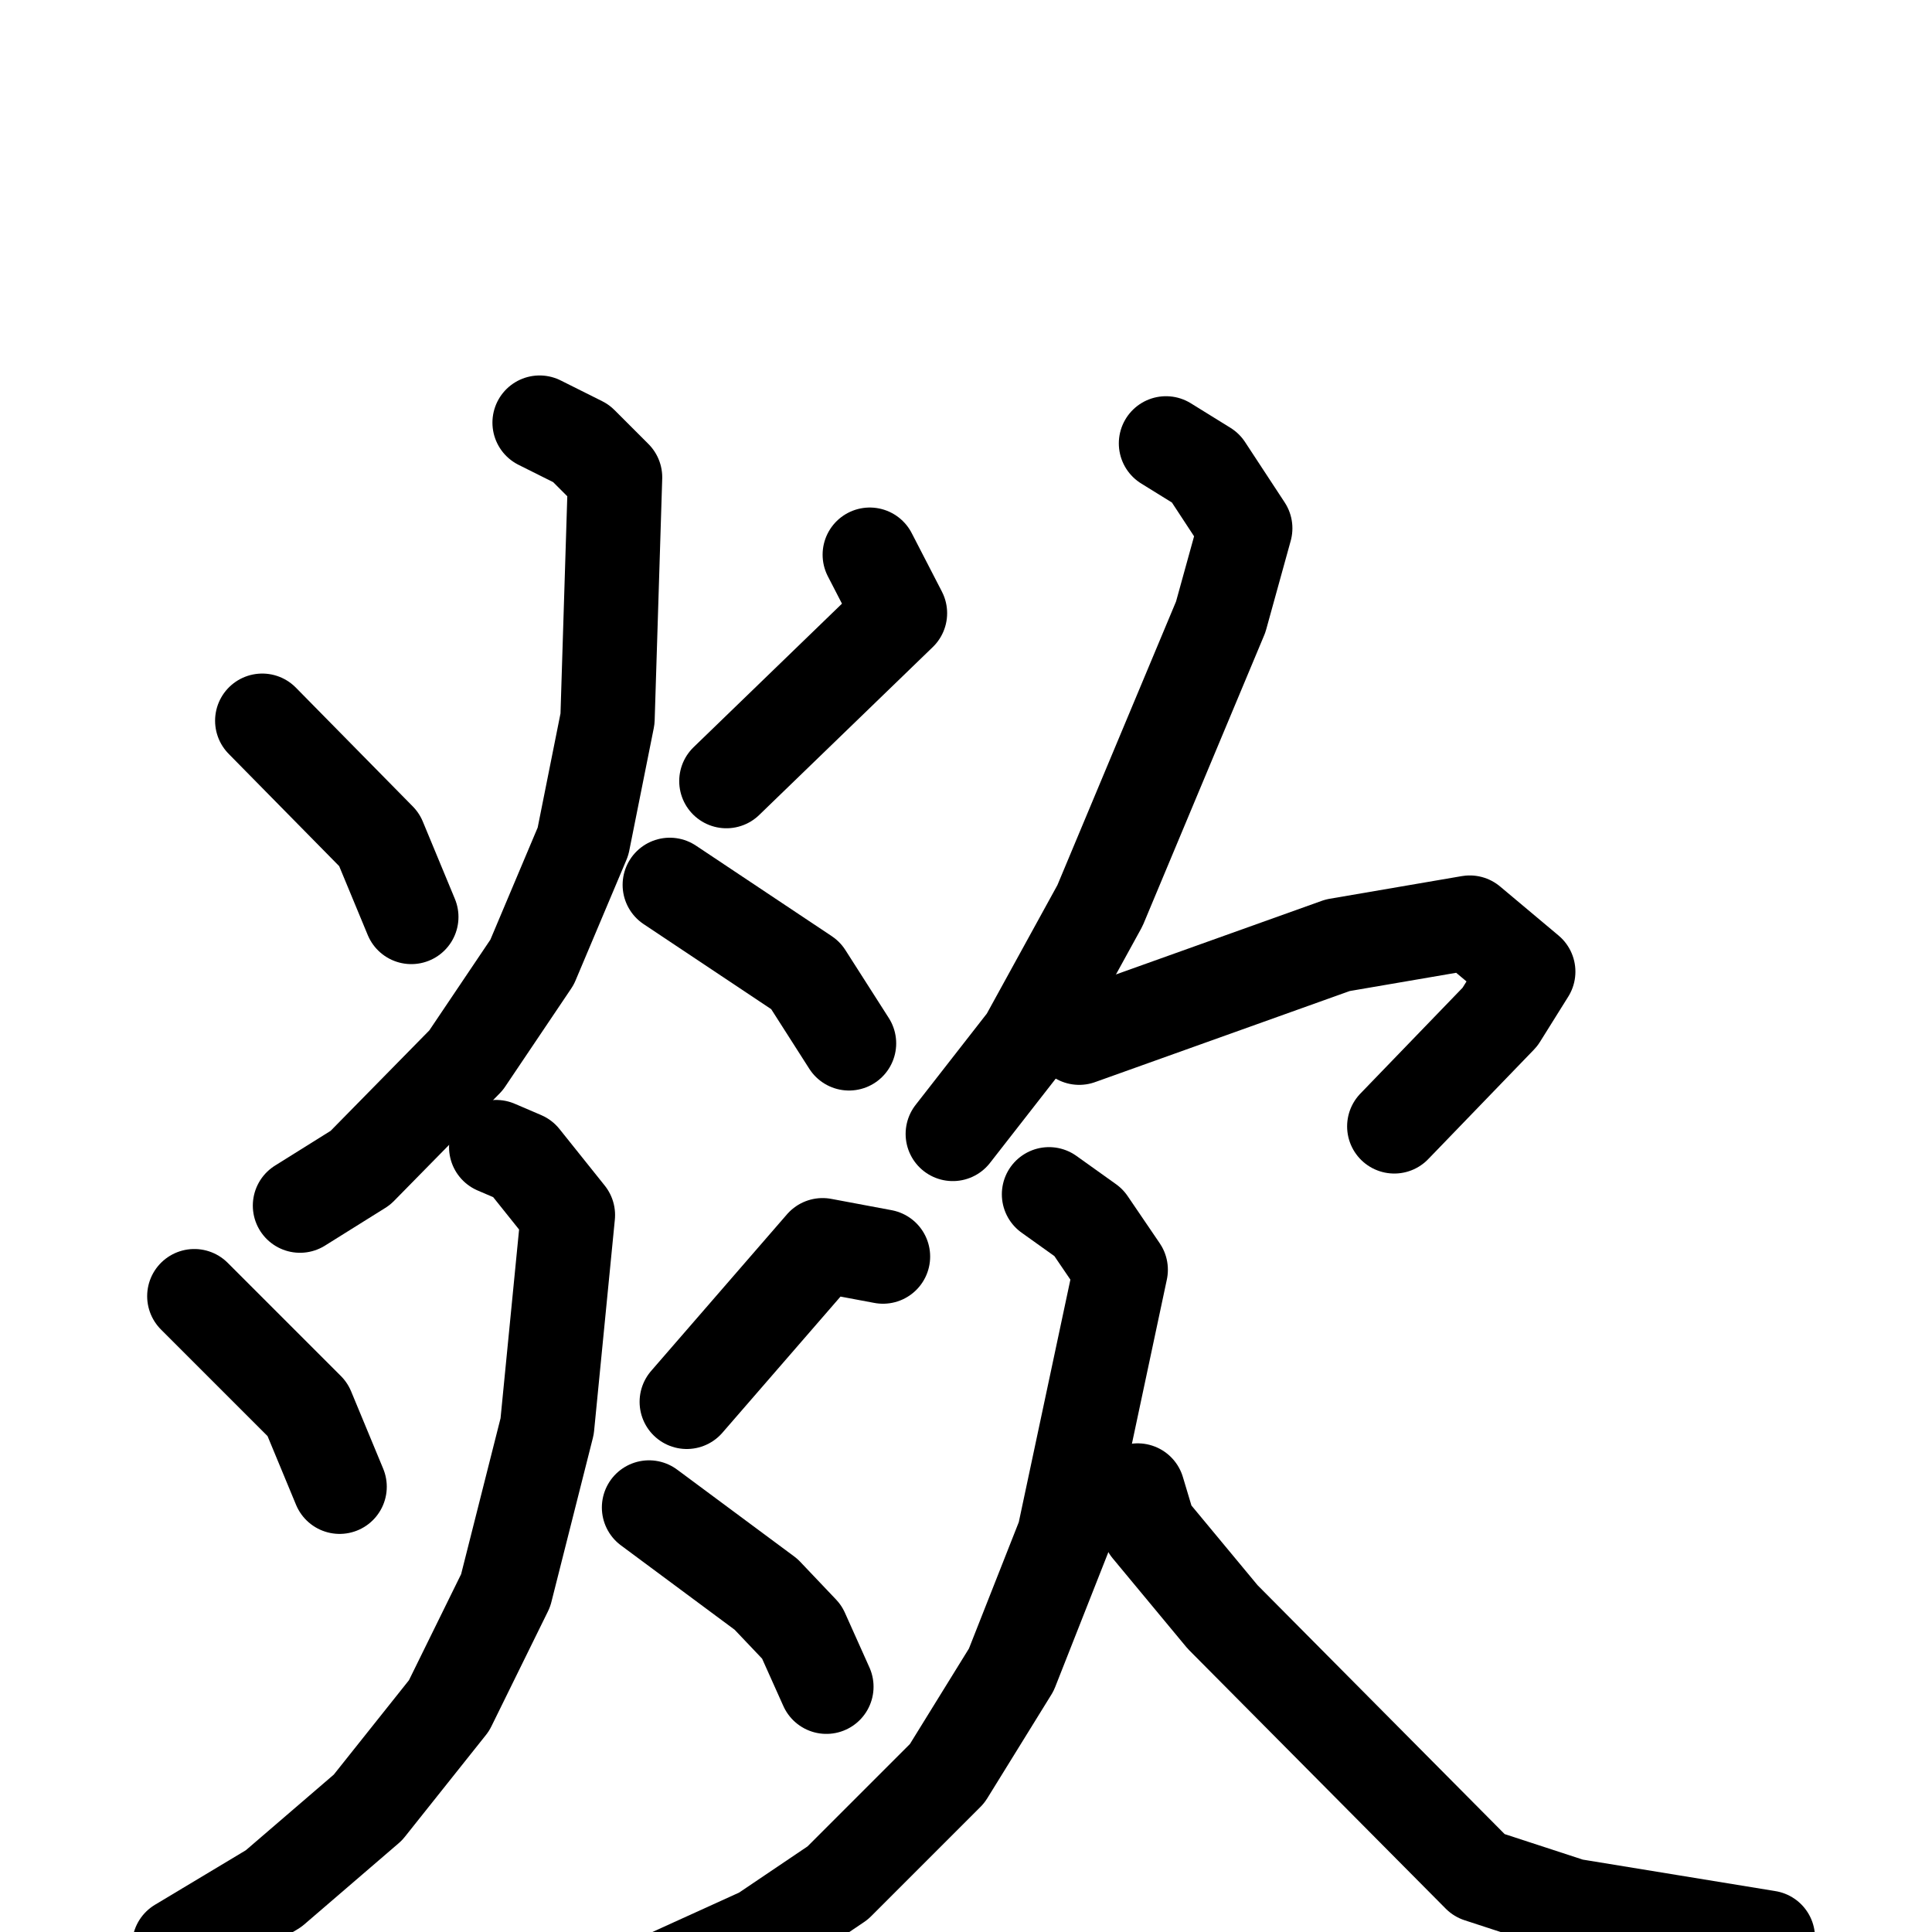 <svg xmlns="http://www.w3.org/2000/svg" viewBox="0 0 1024 1024">
  <g style="fill:none;stroke:#000000;stroke-width:50;stroke-linecap:round;stroke-linejoin:round;" transform="scale(1, 1) translate(0, 0)">
    <path d="M 139.0,382.0 L 201.0,445.0 L 218.0,486.0"/>
    <path d="M 461.0,294.0 L 477.0,325.0 L 385.0,414.0"/>
    <path d="M 286.0,224.0 L 308.0,235.0 L 326.0,253.0 L 322.0,381.0 L 309.0,446.0 L 282.0,510.0 L 247.0,562.0 L 191.0,619.0 L 159.0,639.0"/>
    <path d="M 355.0,469.0 L 427.0,517.0 L 450.0,553.0"/>
    <path d="M 103.0,687.0 L 163.0,747.0 L 180.0,788.0"/>
    <path d="M 468.0,666.0 L 436.0,660.0 L 364.0,743.0"/>
    <path d="M 263.0,608.0 L 277.0,614.0 L 301.0,644.0 L 290.0,756.0 L 268.0,843.0 L 238.0,904.0 L 195.0,958.0 L 145.0,1001.0 L 95.0,1031.0"/>
    <path d="M 344.0,799.0 L 406.0,845.0 L 425.0,865.0 L 438.0,894.0"/>
    <path d="M 618.0,235.0 L 639.0,248.0 L 660.0,280.0 L 647.0,327.0 L 583.0,480.0 L 544.0,551.0 L 505.0,601.0"/>
    <path d="M 572.0,550.0 L 709.0,501.0 L 779.0,489.0 L 810.0,515.0 L 795.0,539.0 L 739.0,597.0"/>
    <path d="M 556.0,633.0 L 577.0,648.0 L 594.0,673.0 L 564.0,814.0 L 536.0,885.0 L 502.0,940.0 L 444.0,998.0 L 404.0,1025.0 L 349.0,1050.0"/>
    <path d="M 603.0,790.0 L 609.0,810.0 L 648.0,857.0 L 784.0,994.0 L 833.0,1010.0 L 937.0,1027.0"/>
  </g>
</svg>
